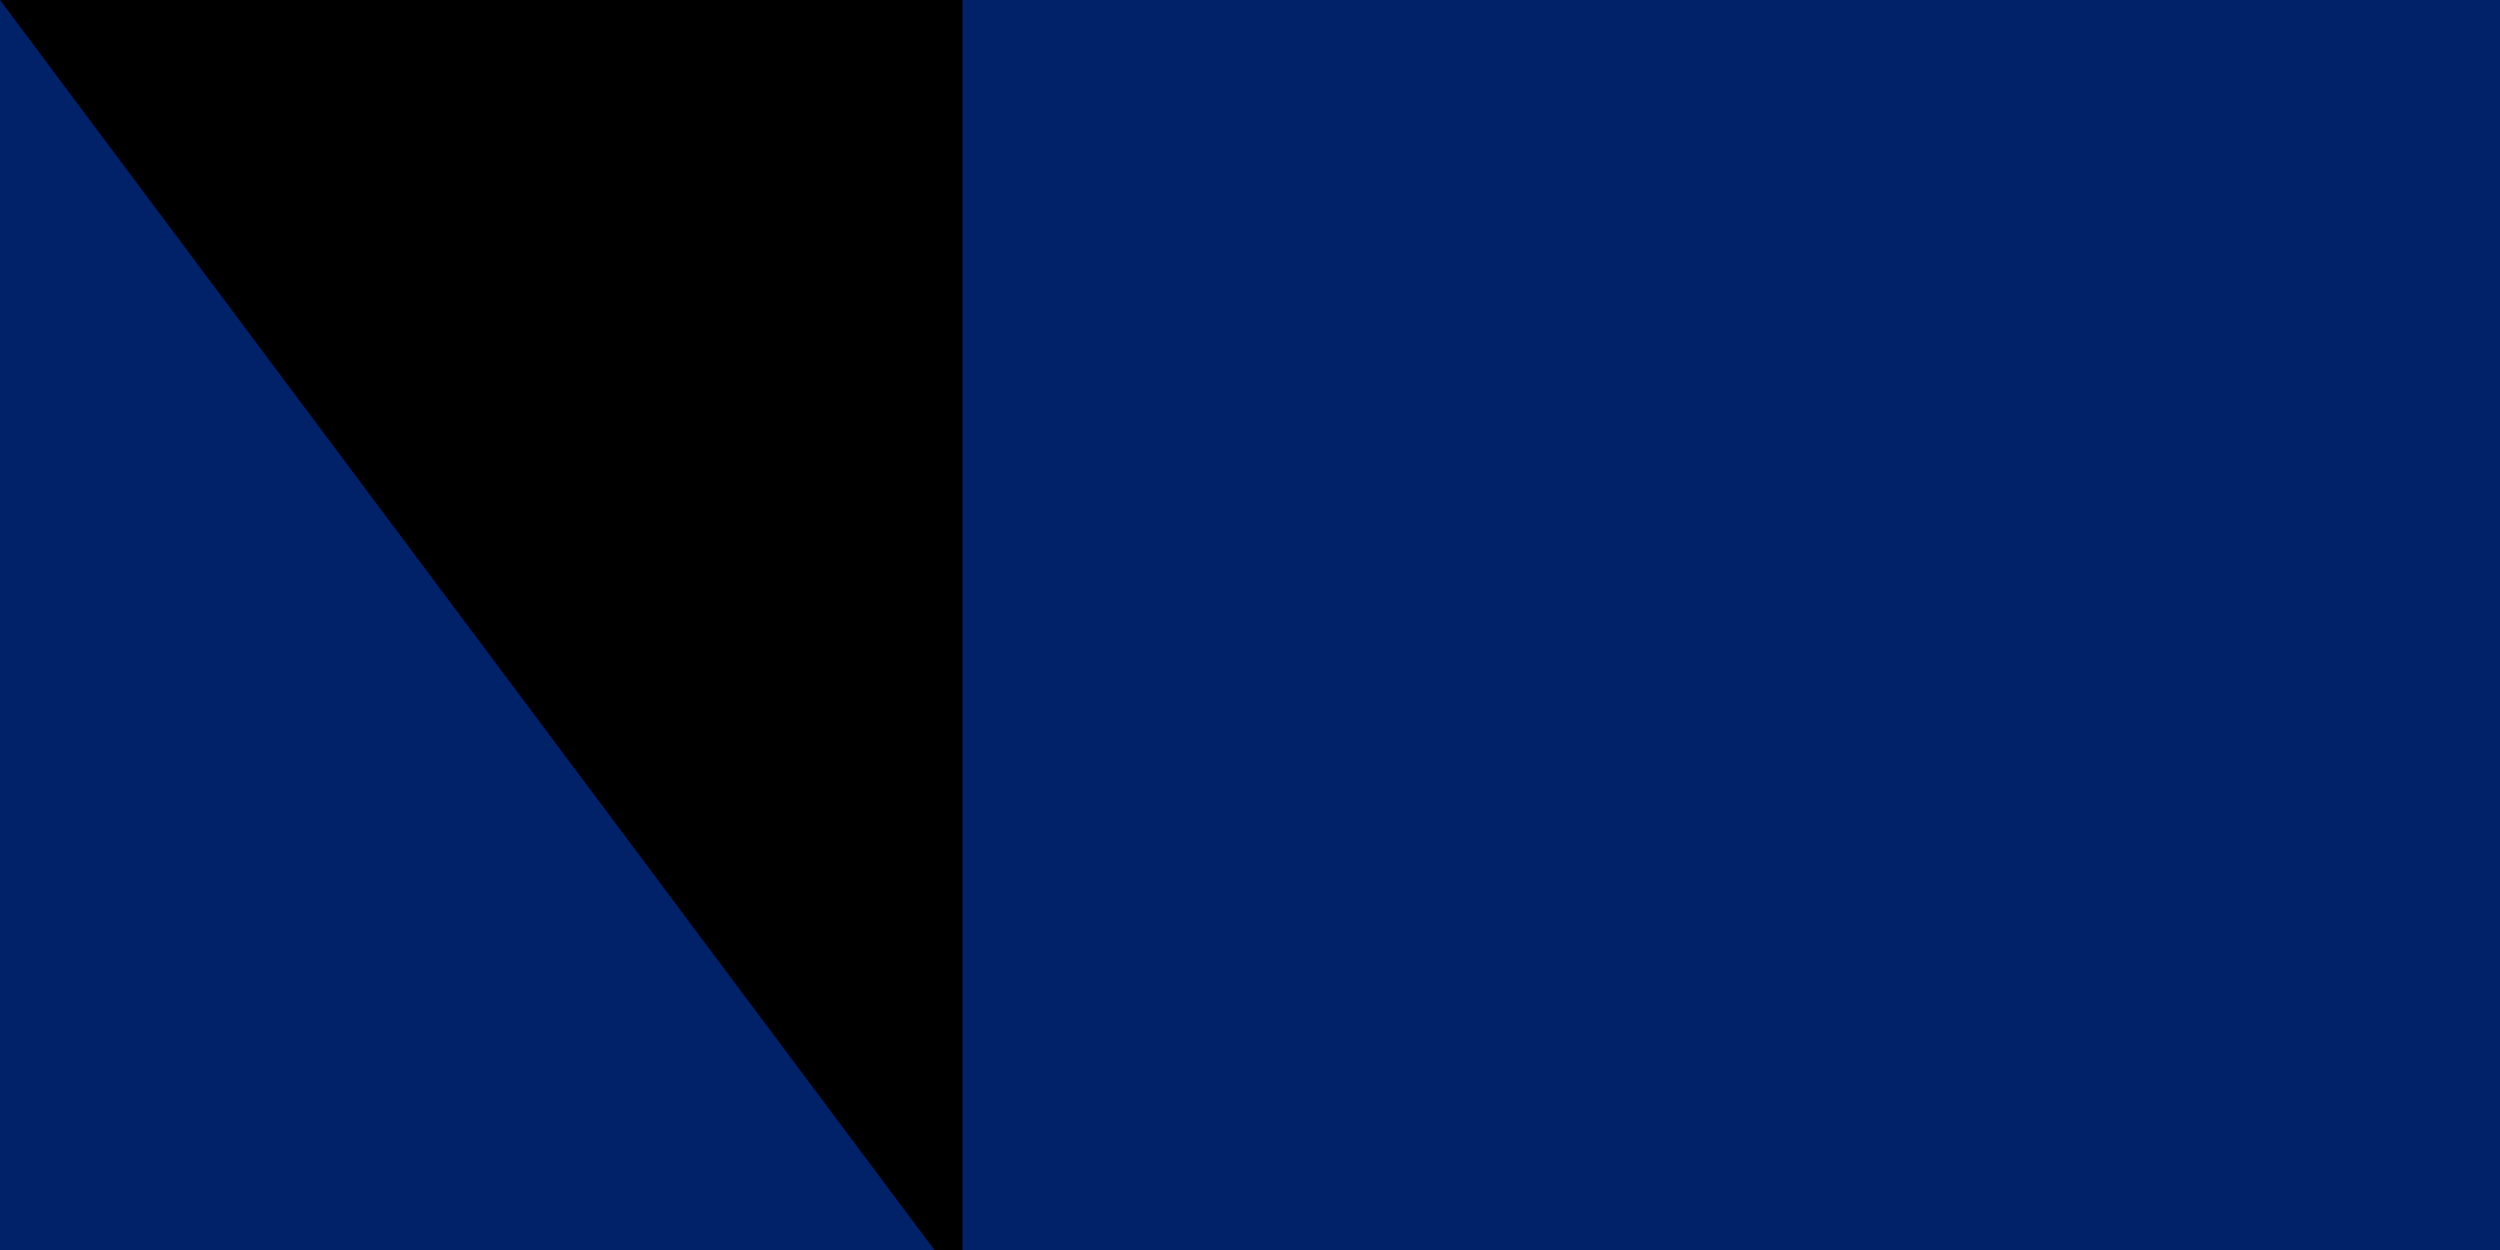 <svg xmlns="http://www.w3.org/2000/svg" xmlns:xlink="http://www.w3.org/1999/xlink" width="200" height="100"><defs><g id="b"><path id="a" d="M1 0H0zm0 0H0z"/><use xlink:href="#a" transform="rotate(72)"/><use xlink:href="#a" transform="rotate(144)"/><use xlink:href="#a" transform="rotate(216)"/><use xlink:href="#a" transform="rotate(288)"/></g></defs><path fill="#012169" d="M0 0h1800v900H0z"/><path fill="#ffd100" d="M329 777c-18 0 169-99 325-226 205-167 646-434 775-477 14-5-28 23-33 32-138 164-28 473 145 628 52 40 49 42 146 46v9L329 777zm-11 18s-13 10-13 17c0 8 15 18 15 18l1339 15 24-17-34-21-1331-12z"/><g fill="#fff"><use xlink:href="#b" transform="matrix(45 0 0 45 343 113)"/><use xlink:href="#b" transform="matrix(37.5 0 0 37.5 521 268)"/><use xlink:href="#b" transform="matrix(45 0 0 45 135 322)"/><use xlink:href="#b" transform="matrix(52.5 0 0 52.5 343 653)"/></g><path id="path-b7151" d="m m0 77 m0 103 m0 65 m0 65 m0 65 m0 65 m0 65 m0 65 m0 65 m0 65 m0 65 m0 65 m0 65 m0 65 m0 65 m0 65 m0 65 m0 65 m0 65 m0 65 m0 79 m0 71 m0 102 m0 99 m0 53 m0 73 m0 115 m0 102 m0 105 m0 89 m0 116 m0 82 m0 112 m0 83 m0 66 m0 67 m0 76 m0 121 m0 56 m0 109 m0 51 m0 50 m0 53 m0 66 m0 70 m0 87 m0 101 m0 119 m0 116 m0 88 m0 69 m0 118 m0 90 m0 51 m0 105 m0 49 m0 80 m0 56 m0 114 m0 108 m0 76 m0 87 m0 113 m0 100 m0 104 m0 77 m0 53 m0 121 m0 82 m0 105 m0 55 m0 112 m0 103 m0 67 m0 72 m0 111 m0 116 m0 97 m0 89 m0 99 m0 55 m0 52 m0 47 m0 104 m0 53 m0 119 m0 61 m0 61"/>
</svg>